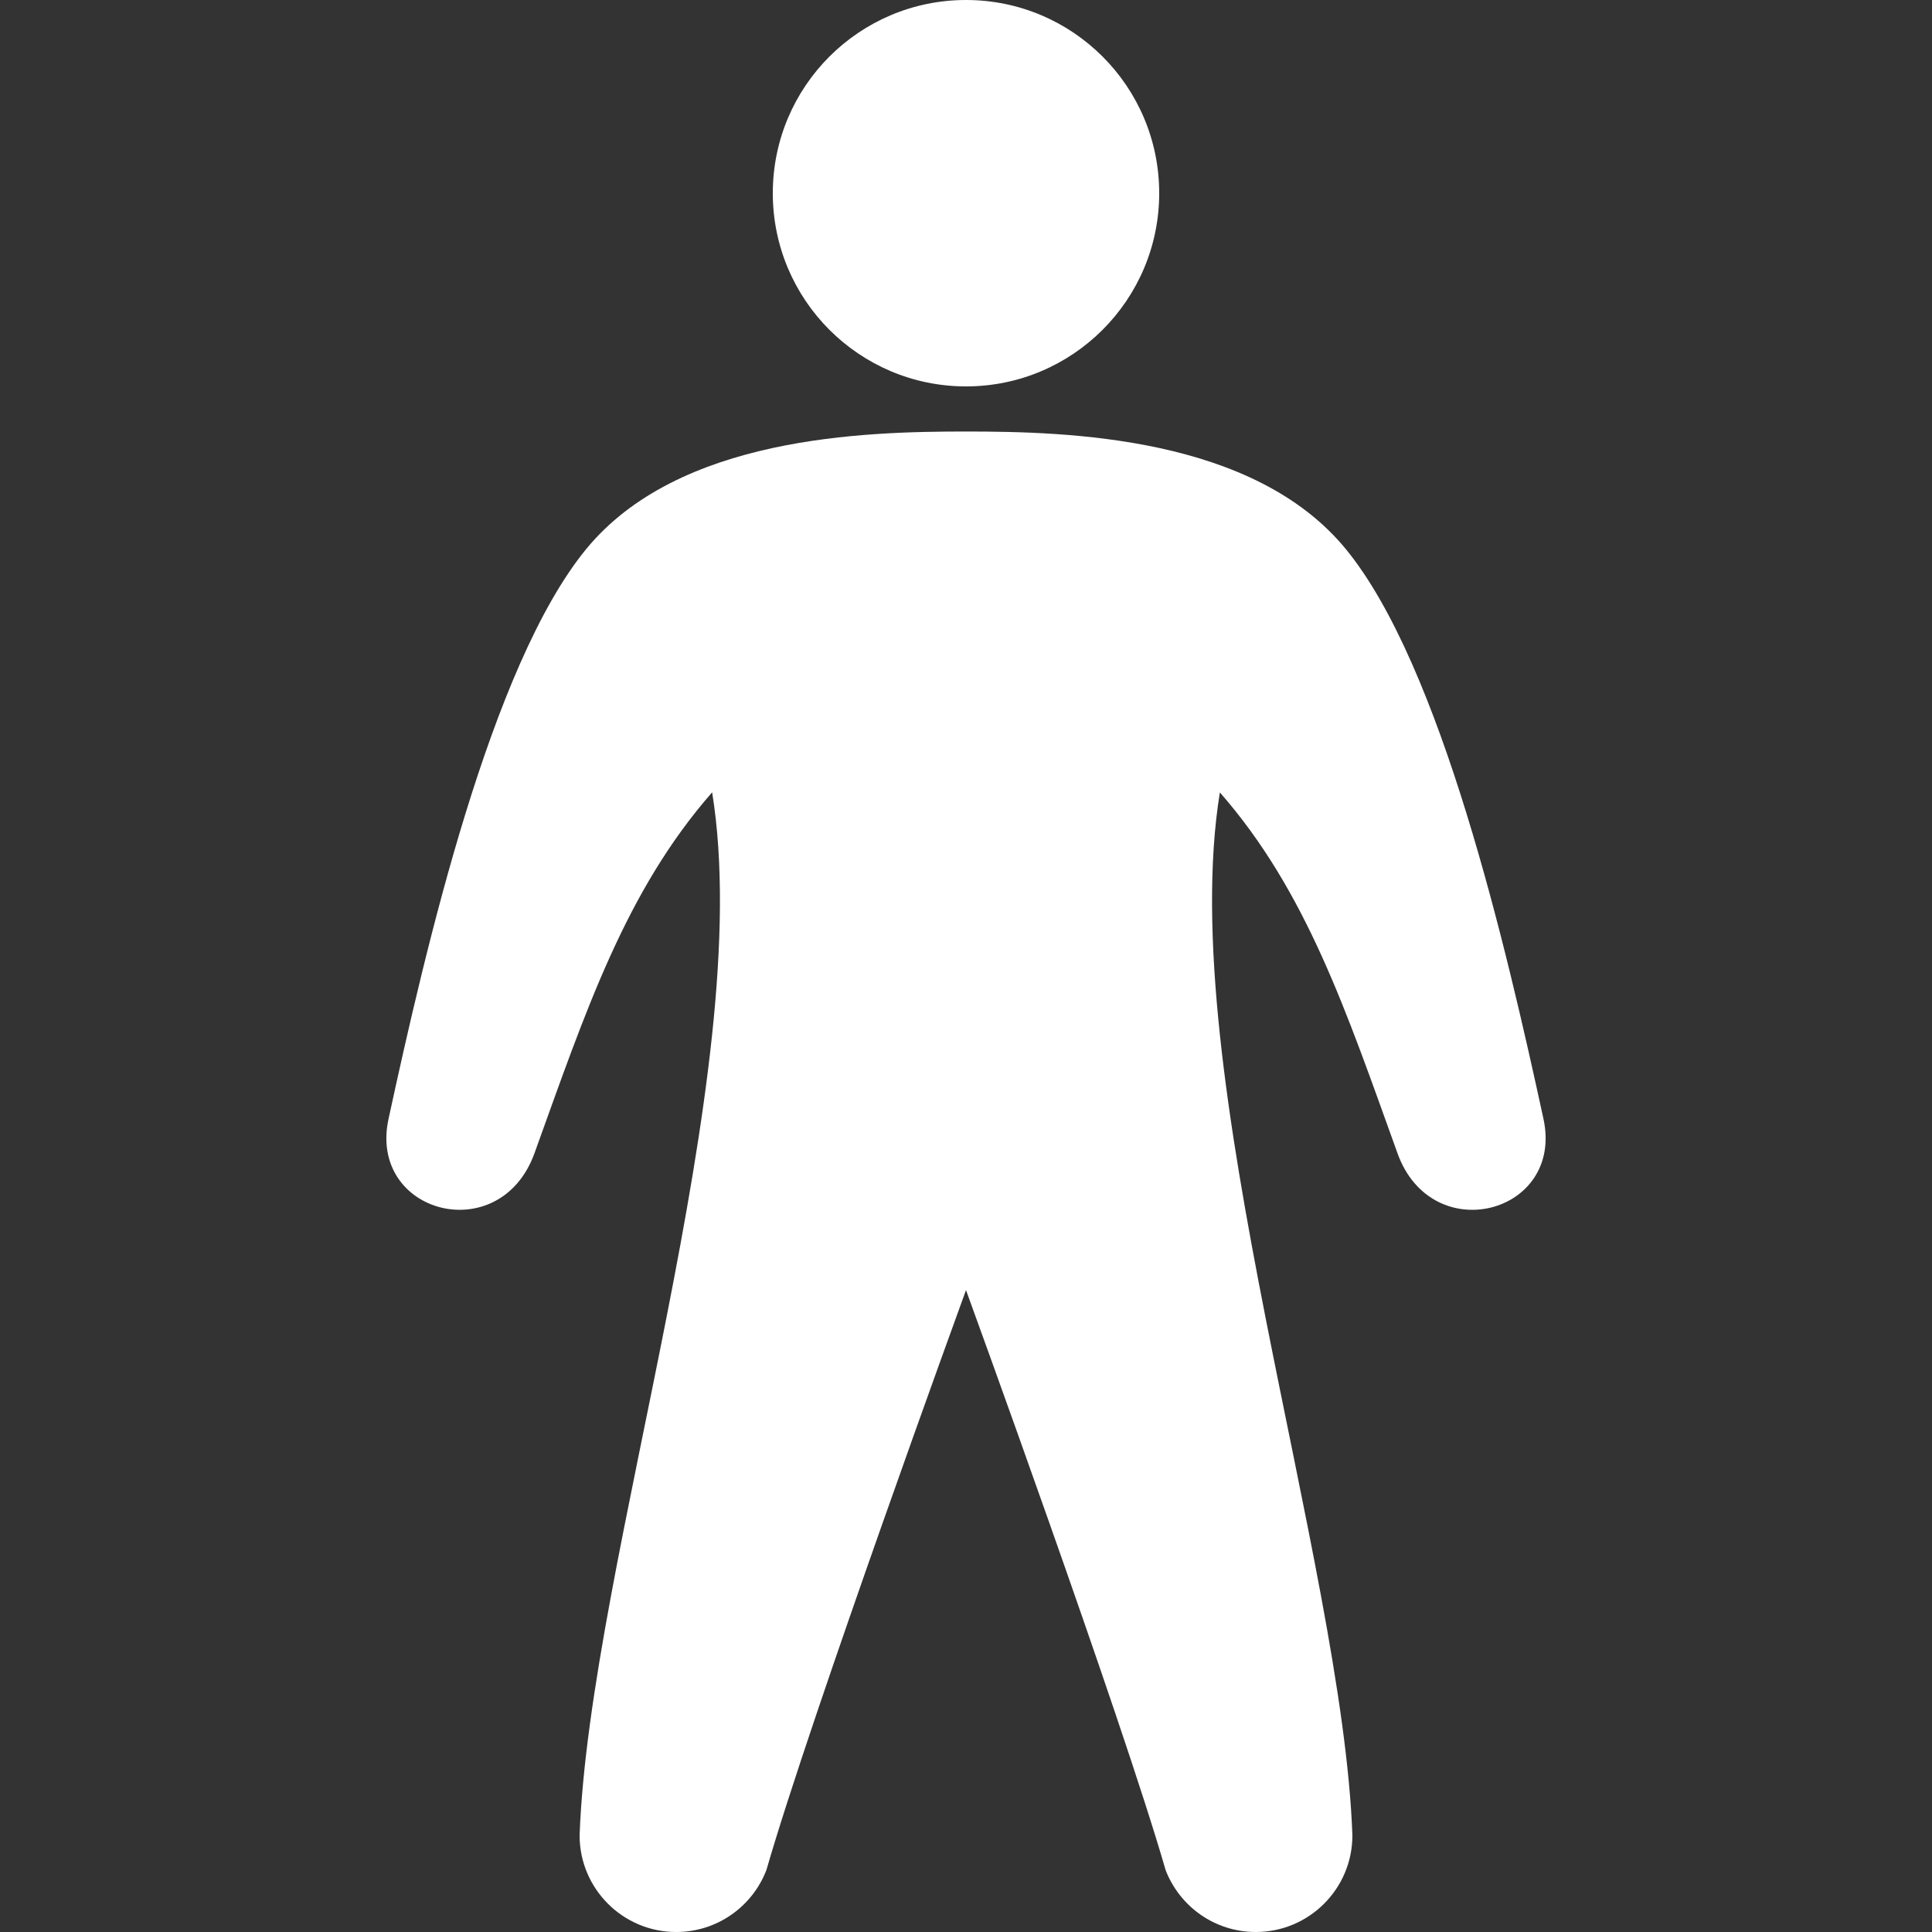 <?xml version="1.0" encoding="utf-8"?>
<!-- Generator: Adobe Illustrator 18.1.1, SVG Export Plug-In . SVG Version: 6.00 Build 0)  -->
<!DOCTYPE svg PUBLIC "-//W3C//DTD SVG 1.1//EN" "http://www.w3.org/Graphics/SVG/1.1/DTD/svg11.dtd">
<svg version="1.1" id="Man" xmlns="http://www.w3.org/2000/svg" xmlns:xlink="http://www.w3.org/1999/xlink" x="0px" y="0px"
	 viewBox="0 0 20 20" enable-background="new 0 0 20 20" xml:space="preserve">
<rect x="0" y="0" width="20" height="20" fill="#333333" stroke="none"/>
<path fill="#FFFFFF" d="M10,4c1.104,0,2-0.896,2-2c0-1.105-0.896-2-2-2S8,0.895,8,2C8,3.104,8.896,4,10,4z M15.978,11.583
	c-0.385-1.775-1.058-4.688-2.042-5.894C12.979,4.516,11.051,4.467,10,4.467l0,0c-1.051,0-2.979,0.049-3.936,1.222
	C5.08,6.895,4.407,9.808,4.022,11.583c-0.213,0.983,1.154,1.344,1.511,0.355c0.531-1.473,0.941-2.71,1.839-3.736
	C7.844,11.109,6.102,16.168,6,19c0,0.552,0.448,1,1,1c0.426,0,0.79-0.266,0.934-0.642C8.391,17.771,10,13.355,10,13.355l0,0l0,0
	c0,0,1.609,4.416,2.066,6.003C12.21,19.734,12.574,20,13,20c0.552,0,1-0.448,1-1c-0.102-2.832-1.844-7.891-1.372-10.797
	c0.898,1.026,1.308,2.263,1.839,3.736C14.823,12.927,16.191,12.566,15.978,11.583z"/>
</svg>
